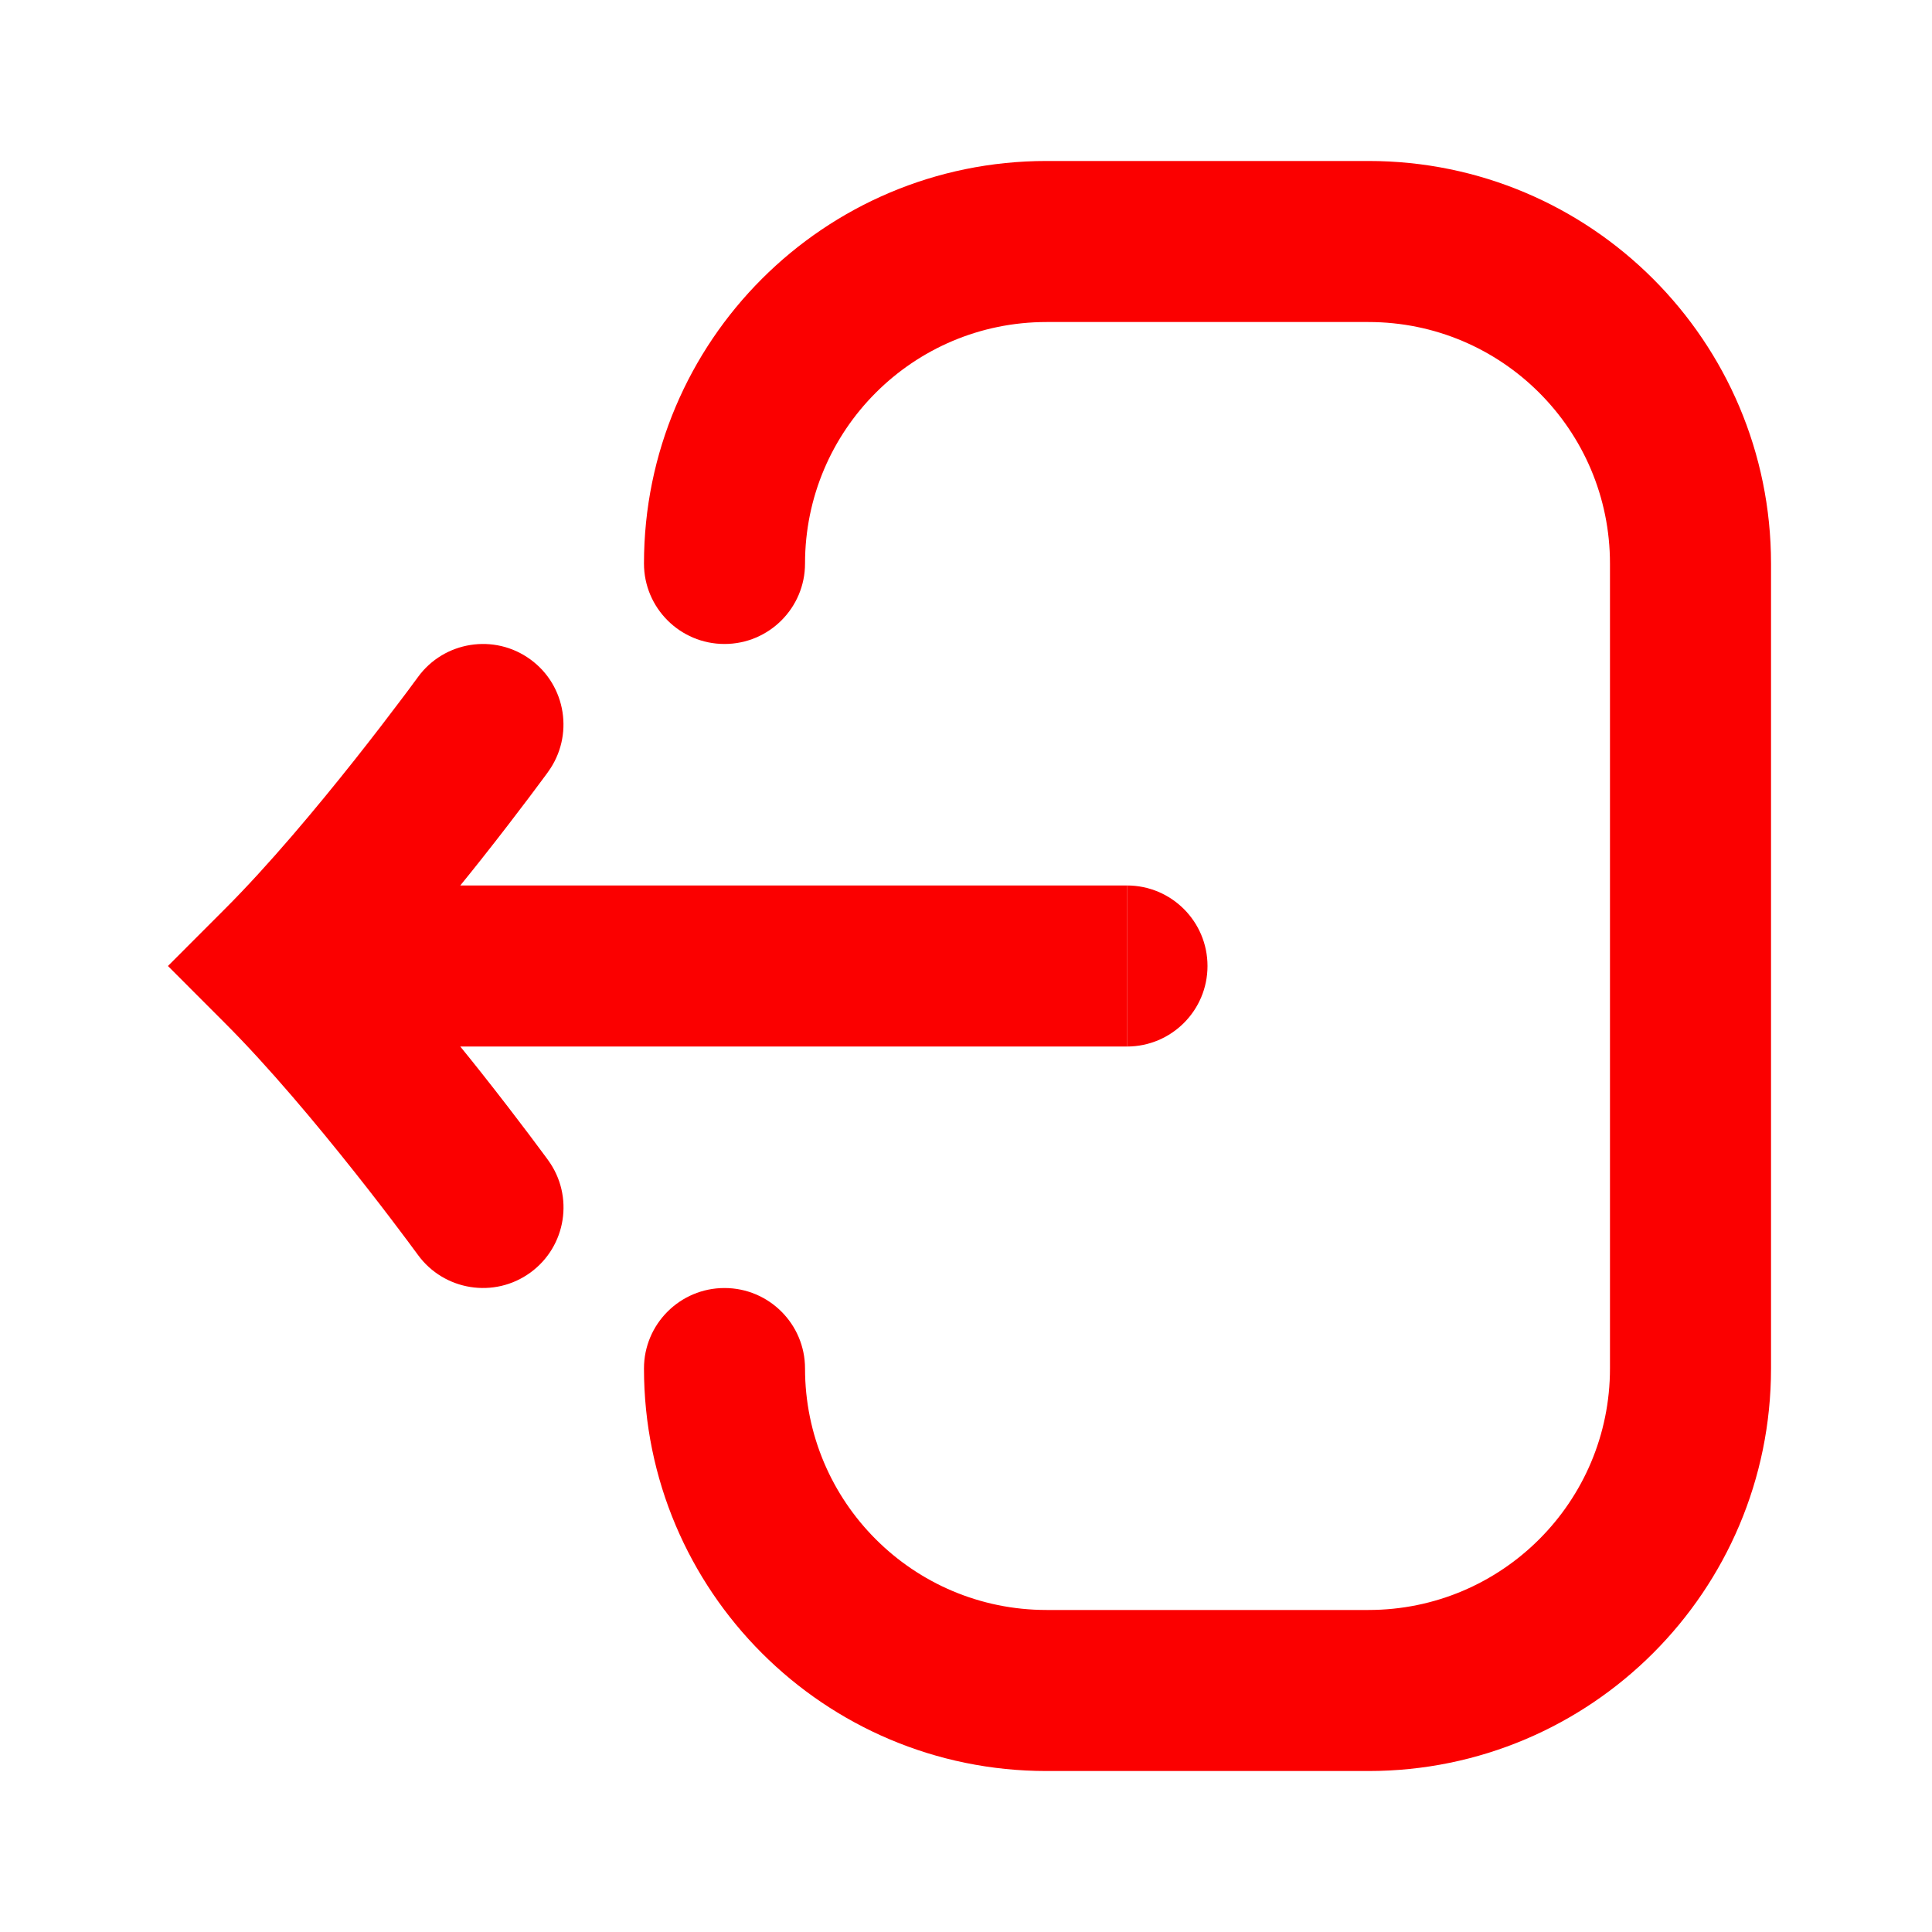 <svg width="25" height="25" viewBox="0 0 25 25" fill="none" xmlns="http://www.w3.org/2000/svg">
<path d="M13.542 2.083C10.665 2.083 8.333 4.415 8.333 7.292C8.333 7.867 8.8 8.333 9.375 8.333C9.95 8.333 10.417 7.867 10.417 7.292C10.417 5.566 11.816 4.167 13.542 4.167H17.708C19.434 4.167 20.833 5.566 20.833 7.292V17.708C20.833 19.434 19.434 20.833 17.708 20.833H13.542C11.816 20.833 10.417 19.434 10.417 17.708C10.417 17.133 9.95 16.667 9.375 16.667C8.8 16.667 8.333 17.133 8.333 17.708C8.333 20.585 10.665 22.917 13.542 22.917H17.708C20.585 22.917 22.917 20.585 22.917 17.708V7.292C22.917 4.415 20.585 2.083 17.708 2.083H13.542Z" fill="#FB0000"/>
<path d="M14.583 11.458C15.159 11.458 15.625 11.925 15.625 12.5C15.625 13.075 15.159 13.542 14.583 13.542V11.458Z" fill="#FB0000"/>
<path d="M5.956 11.458C6.049 11.344 6.138 11.233 6.222 11.127C6.477 10.805 6.694 10.521 6.847 10.318C6.923 10.217 6.984 10.135 7.026 10.078L7.075 10.012L7.088 9.994L7.092 9.988C7.092 9.988 7.093 9.987 6.25 9.375L7.092 9.988C7.43 9.523 7.328 8.87 6.862 8.532C6.397 8.194 5.745 8.297 5.407 8.763L5.404 8.767L5.394 8.781L5.35 8.84C5.312 8.893 5.255 8.969 5.182 9.065C5.038 9.257 4.832 9.526 4.589 9.833C4.098 10.452 3.477 11.196 2.909 11.763L2.173 12.5L2.909 13.237C3.477 13.804 4.098 14.548 4.589 15.167C4.832 15.473 5.038 15.743 5.182 15.935C5.255 16.031 5.312 16.108 5.35 16.16L5.394 16.219L5.404 16.233L5.407 16.237C5.745 16.702 6.397 16.806 6.862 16.468C7.328 16.13 7.431 15.478 7.093 15.013L6.25 15.625C7.093 15.013 7.093 15.013 7.093 15.013L7.088 15.006L7.075 14.988L7.026 14.922C6.984 14.865 6.923 14.783 6.847 14.682C6.694 14.479 6.477 14.195 6.222 13.873C6.138 13.767 6.049 13.656 5.956 13.542H14.583V11.458H5.956Z" fill="#FB0000"/>
</svg>
